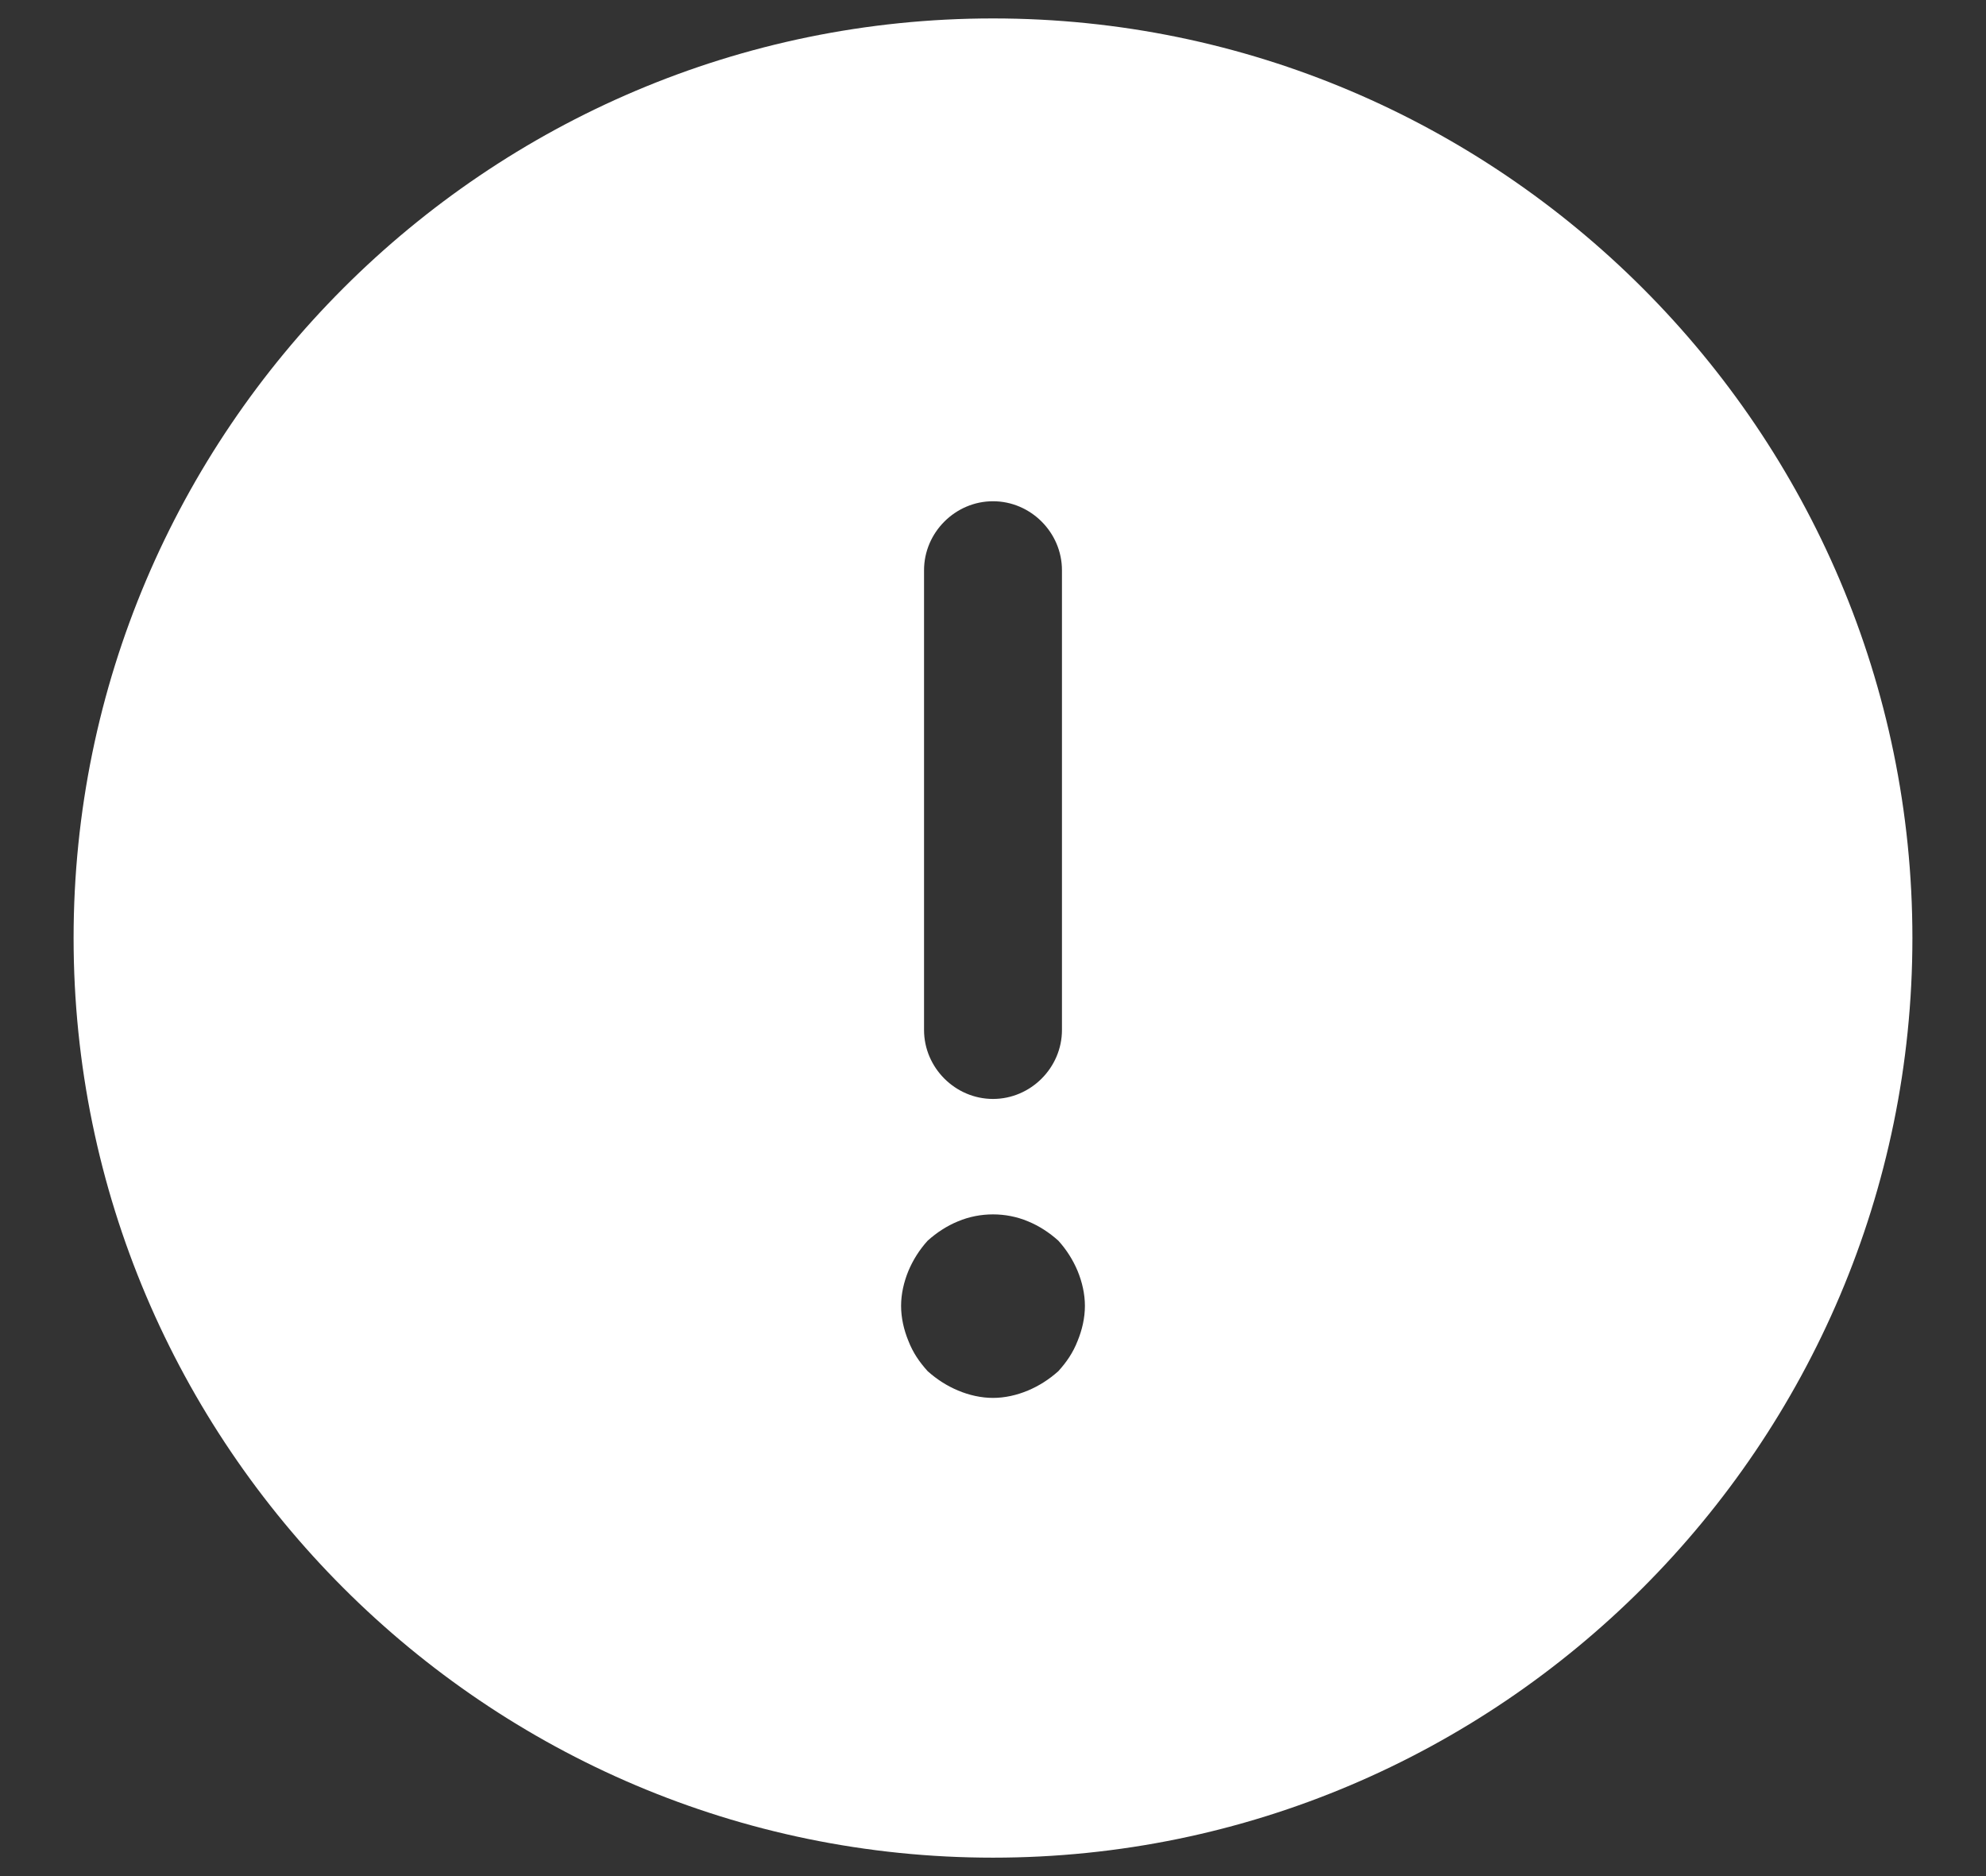 <svg width="18" height="17" viewBox="0 0 18 17" fill="none"
                                xmlns="http://www.w3.org/2000/svg">
                                <rect x="0" y="0" width="18" height="17" fill="#333333" stroke="none"/>
                                <path
                                    d="M9 0.167C4.408 0.167 0.667 3.908 0.667 8.5C0.667 13.092 4.408 16.833 9 16.833C13.592 16.833 17.333 13.092 17.333 8.5C17.333 3.908 13.592 0.167 9 0.167ZM8.375 5.167C8.375 4.825 8.658 4.542 9 4.542C9.342 4.542 9.625 4.825 9.625 5.167V9.333C9.625 9.675 9.342 9.958 9 9.958C8.658 9.958 8.375 9.675 8.375 9.333V5.167ZM9.767 12.15C9.725 12.258 9.667 12.342 9.592 12.425C9.508 12.5 9.417 12.558 9.317 12.6C9.217 12.642 9.108 12.667 9 12.667C8.892 12.667 8.783 12.642 8.683 12.6C8.583 12.558 8.492 12.5 8.408 12.425C8.333 12.342 8.275 12.258 8.233 12.15C8.192 12.05 8.167 11.942 8.167 11.833C8.167 11.725 8.192 11.617 8.233 11.517C8.275 11.417 8.333 11.325 8.408 11.242C8.492 11.167 8.583 11.108 8.683 11.067C8.883 10.983 9.117 10.983 9.317 11.067C9.417 11.108 9.508 11.167 9.592 11.242C9.667 11.325 9.725 11.417 9.767 11.517C9.808 11.617 9.833 11.725 9.833 11.833C9.833 11.942 9.808 12.05 9.767 12.15Z"
                                    fill="white" />
                            </svg>